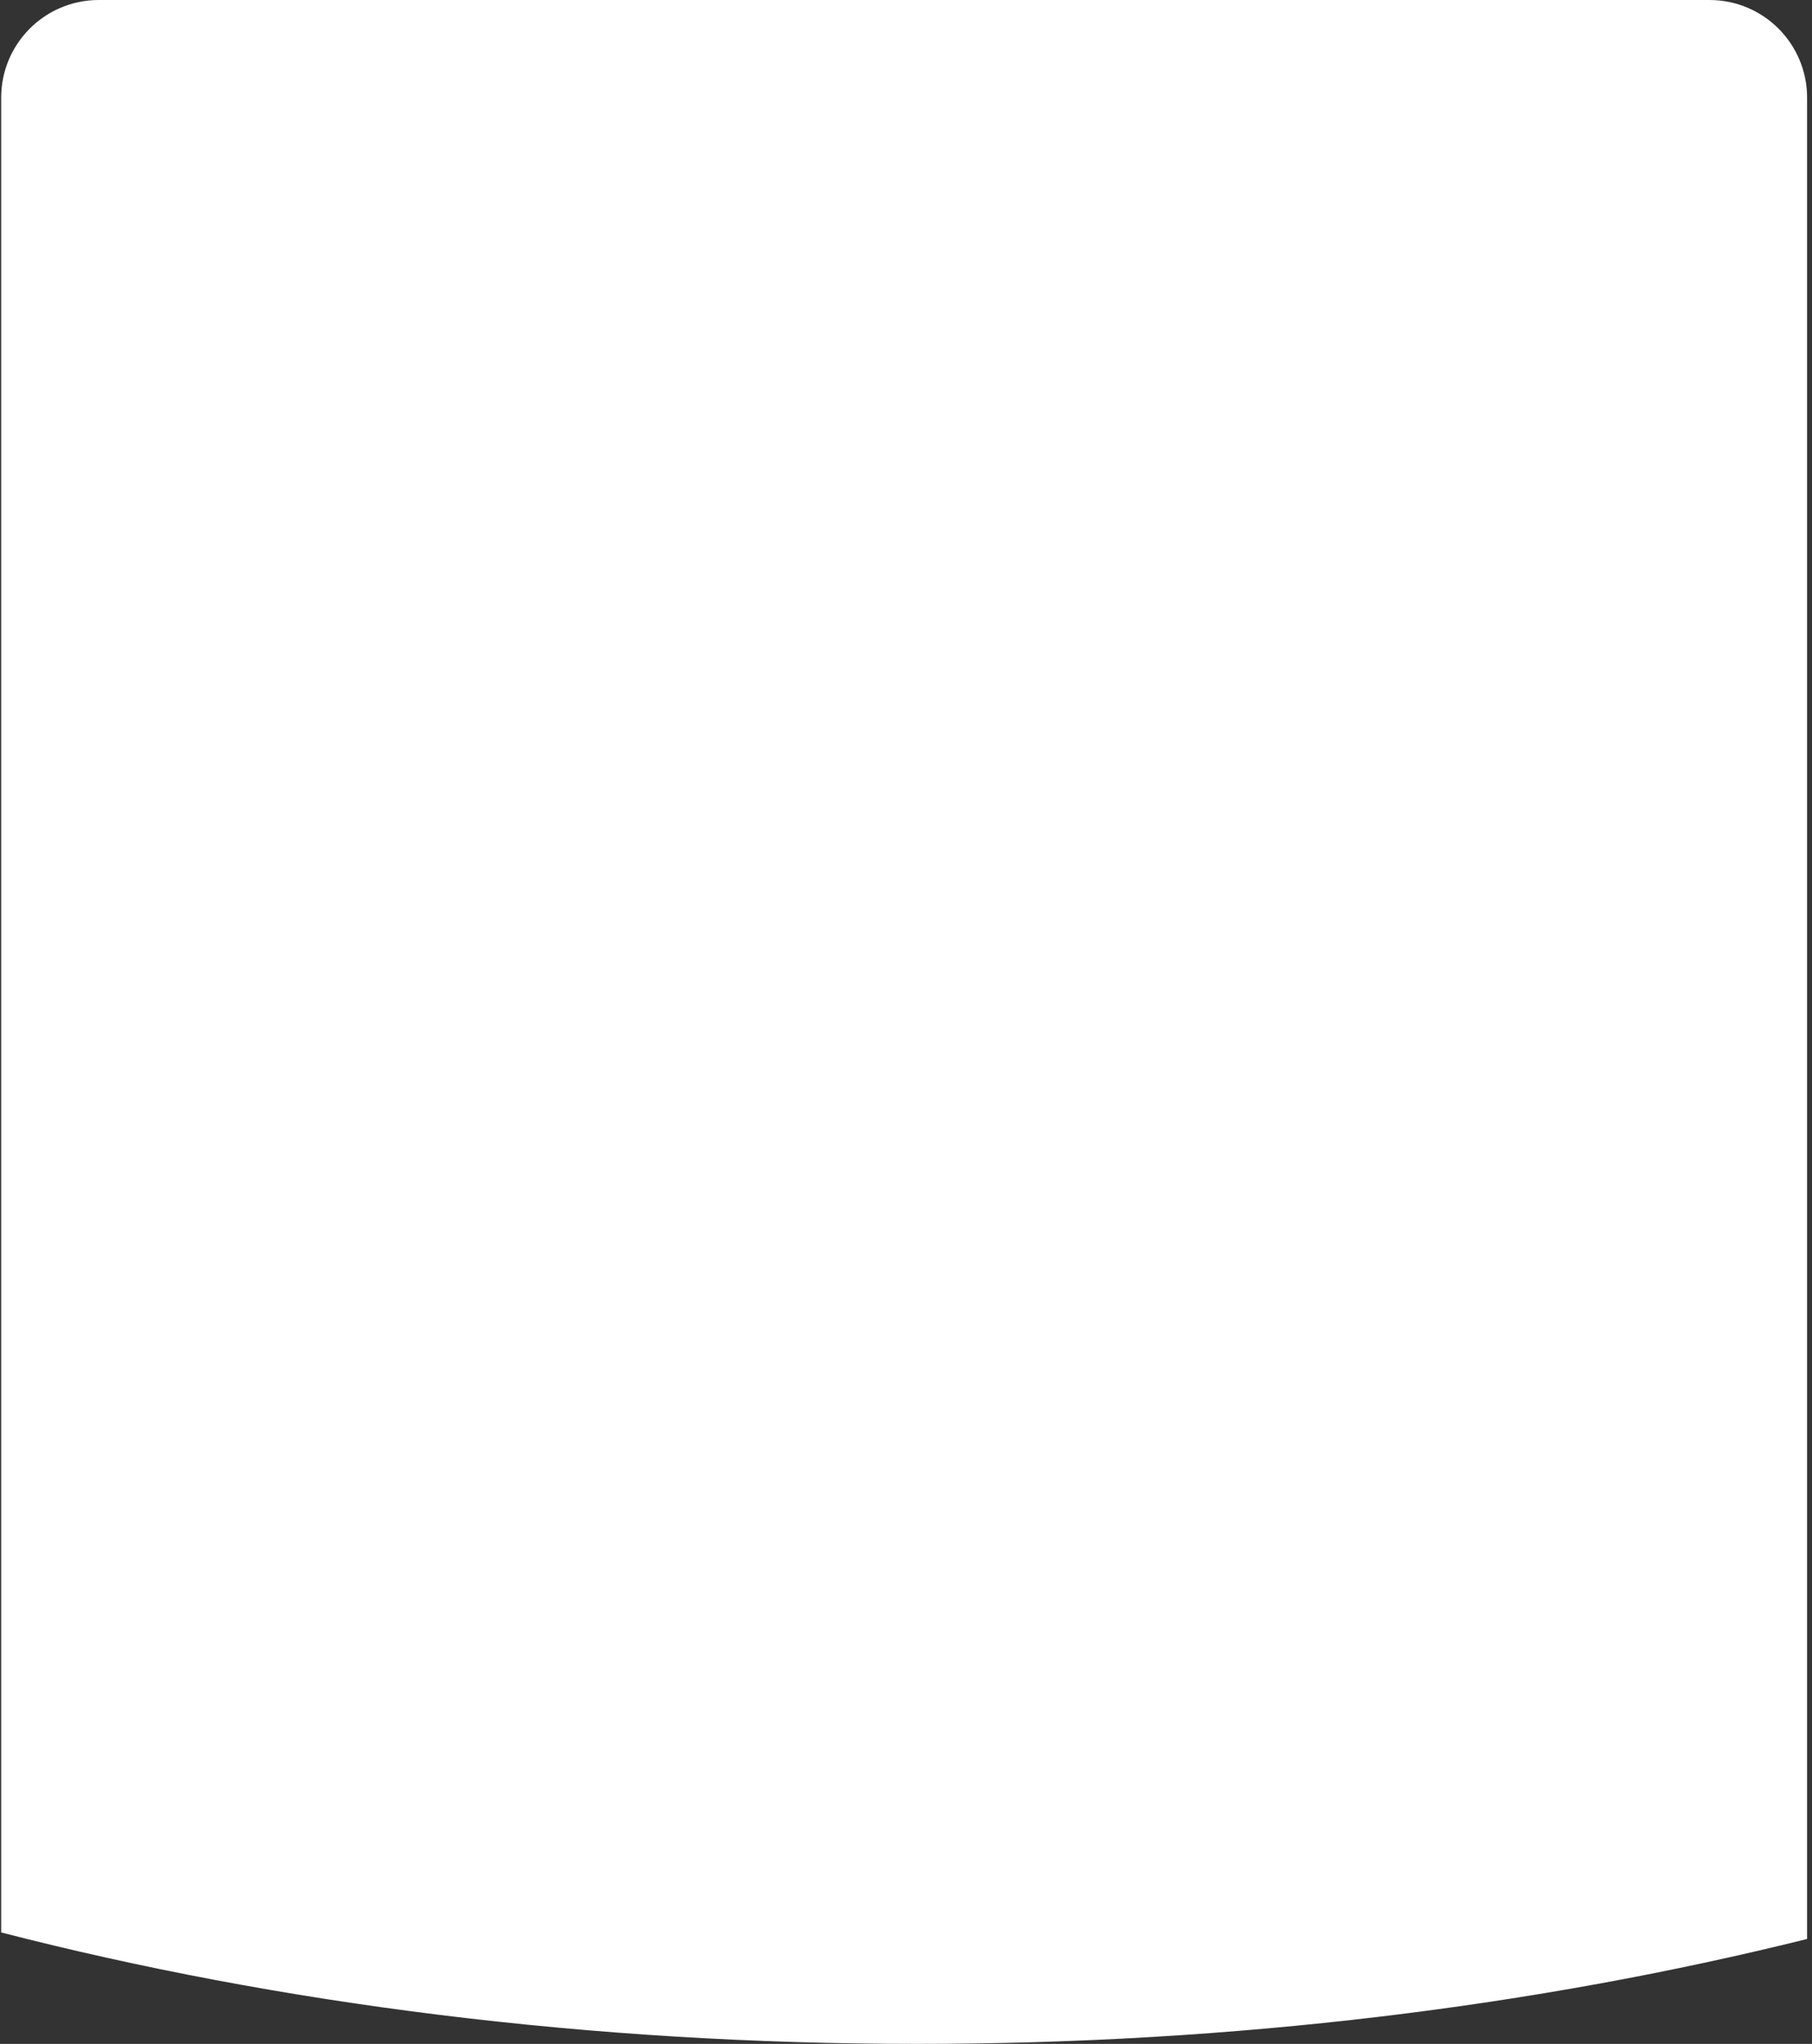 <svg width="297" height="335" viewBox="0 0 297 335" fill="none" xmlns="http://www.w3.org/2000/svg">
<rect x="0" y="0" width="297" height="335" fill="#333333" stroke="none"/>
<path d="M16.194 0C7.357 0 0.194 7.163 0.194 16V316.734C45.687 328.446 96.585 335 150.312 335C202.376 335 251.786 328.845 296.194 317.805V16C296.194 7.163 289.03 0 280.194 0H16.194Z" fill="white"/>
</svg>
